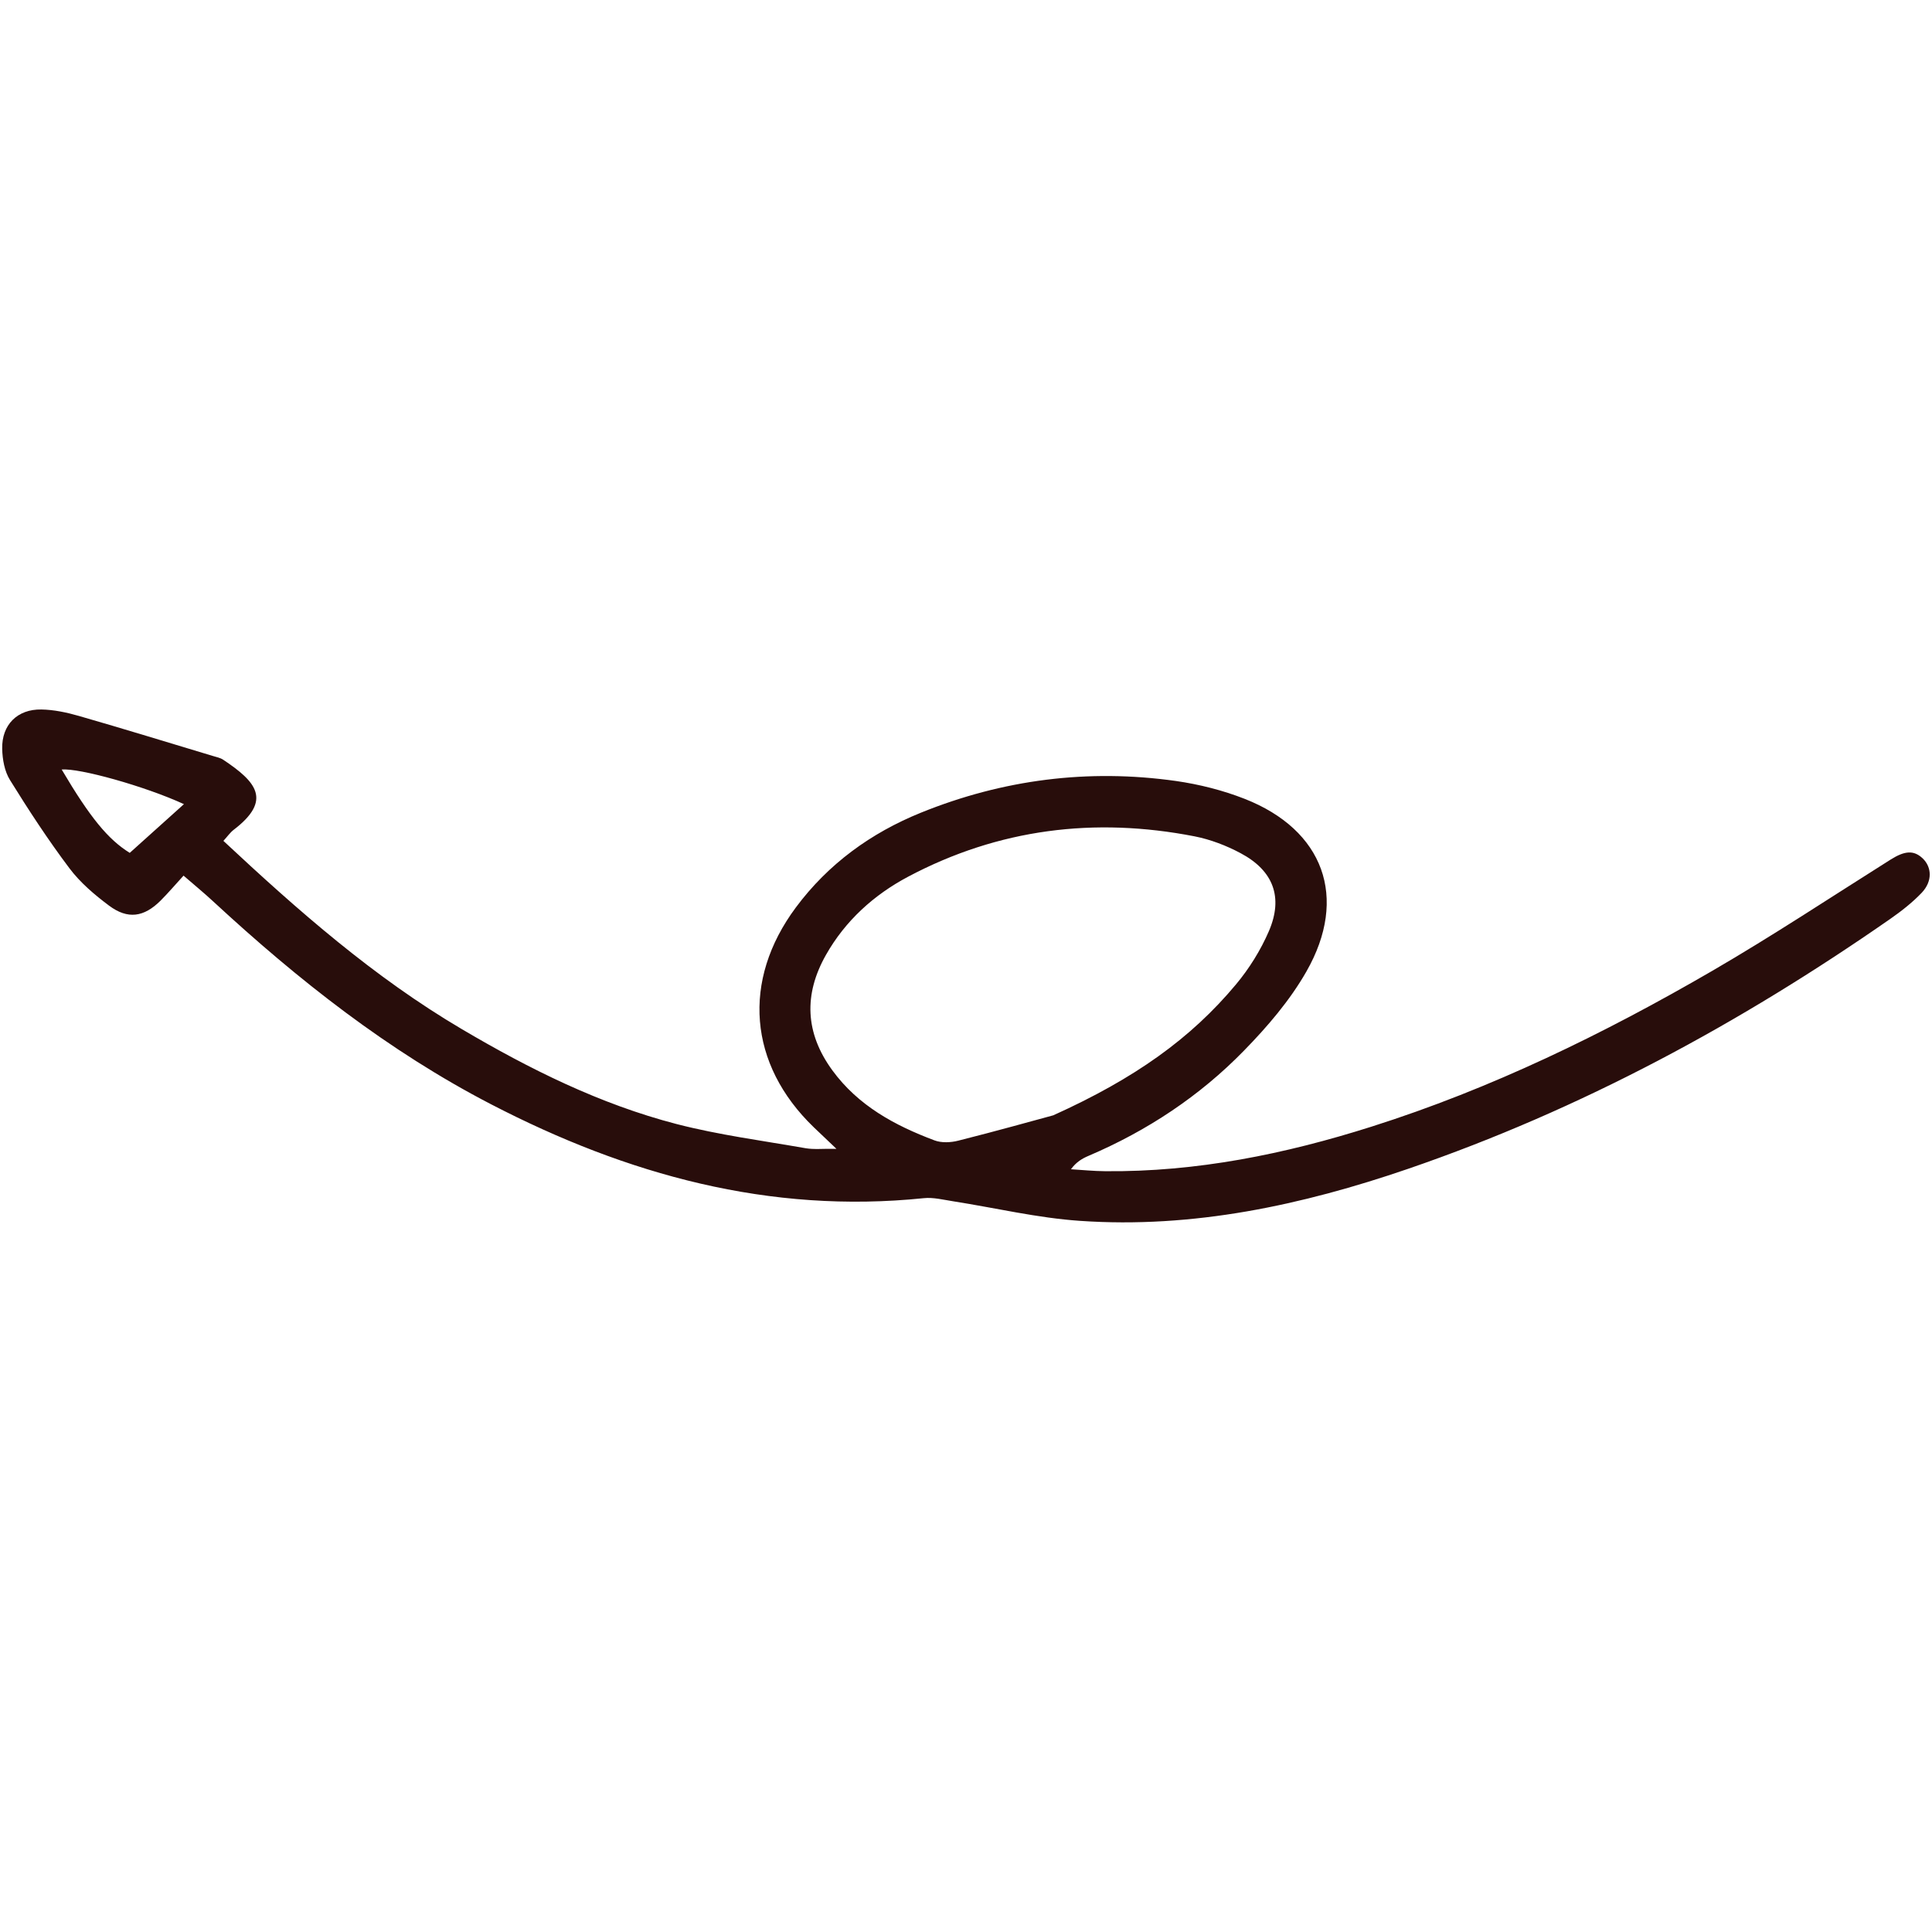 <svg xmlns="http://www.w3.org/2000/svg" xmlns:xlink="http://www.w3.org/1999/xlink" width="1080" zoomAndPan="magnify" viewBox="0 0 810 810" height="1080" preserveAspectRatio="xMidYMid meet" version="1.0"><defs><clipPath id="db23ce5ef0"><path d="M 0 297.258 L 810 297.258 L 810 512.508 L 0 512.508 Z M 0 297.258 " clip-rule="nonzero"/></clipPath></defs><g clip-path="url(#db23ce5ef0)"><path fill="#280d0b" d="M 45.734 379.699 C 53.582 385.551 60.348 384.535 67.309 377.605 C 70.48 374.438 73.391 371.004 76.953 367.113 C 81.594 371.137 85.68 374.469 89.535 378.066 C 125.066 410.914 162.789 440.66 205.969 463.02 C 262.91 492.504 322.531 509.008 387.285 502.34 C 391.305 501.914 395.555 503.027 399.641 503.648 C 417.387 506.426 435.008 510.645 452.82 511.852 C 500.219 515.121 545.883 505.281 590.305 490.051 C 662.836 465.176 729.68 428.992 792.504 385.254 C 797.18 381.988 801.789 378.391 805.711 374.273 C 810.223 369.5 809.961 363.586 806.102 359.891 C 802.344 356.328 798.551 356.688 792.703 360.348 C 767.793 376.039 743.215 392.316 717.781 407.09 C 672.348 433.469 625.211 456.449 574.973 472.367 C 538.691 483.871 501.688 491.391 463.379 491.031 C 458.574 491 453.801 490.508 448.996 490.215 C 451.285 487.109 453.77 485.703 456.383 484.59 C 480.965 474.098 502.965 459.555 521.562 440.465 C 531.367 430.43 540.816 419.414 547.711 407.32 C 565.43 376.301 554.938 347.926 521.824 334.918 C 512.637 331.32 502.801 328.836 493.027 327.434 C 456.254 322.234 420.43 326.812 386.074 340.734 C 365.188 349.203 347.273 362.145 333.645 380.484 C 310.895 411.109 313.77 446.219 341.195 472.629 C 343.844 475.18 346.523 477.695 350.676 481.648 C 344.988 481.551 341.262 482.008 337.695 481.387 C 319.621 478.219 301.348 475.832 283.633 471.254 C 251.535 462.922 222.051 448.242 193.578 431.441 C 156.773 409.738 125.004 381.824 93.656 352.535 C 95.387 350.672 96.465 349.07 97.938 347.926 C 114.312 335.441 107.383 327.727 93.559 318.508 C 92.316 317.691 90.715 317.398 89.242 316.941 C 70.547 311.316 51.883 305.566 33.117 300.172 C 28.02 298.699 22.625 297.555 17.363 297.457 C 7.297 297.262 0.691 303.863 0.922 313.934 C 1.02 318.379 1.902 323.379 4.191 327.039 C 12.004 339.656 20.176 352.145 29.098 364.008 C 33.641 370.055 39.656 375.156 45.734 379.699 Z M 348.941 448.703 C 337.535 433.078 336.914 416.93 346.262 400.391 C 354.367 386.039 366.363 375.188 380.715 367.57 C 418.598 347.469 458.902 342.469 500.84 350.641 C 507.473 351.949 514.141 354.496 520.125 357.699 C 533.852 364.988 538.102 376.168 531.988 390.387 C 528.559 398.332 523.785 406.012 518.227 412.68 C 499.336 435.332 475.832 452.133 441.609 467.594 C 433.469 469.785 417.684 474.23 401.797 478.219 C 398.625 479.035 394.703 479.23 391.73 478.086 C 375.125 471.844 359.793 463.574 348.941 448.703 Z M 77.117 337.141 C 69.074 344.398 61.785 350.934 54.398 357.57 C 45.312 351.949 37.762 342.762 25.863 322.629 C 33.184 321.941 60.676 329.59 77.117 337.141 Z M 77.117 337.141 " fill-opacity="1" fill-rule="nonzero"/></g></svg>